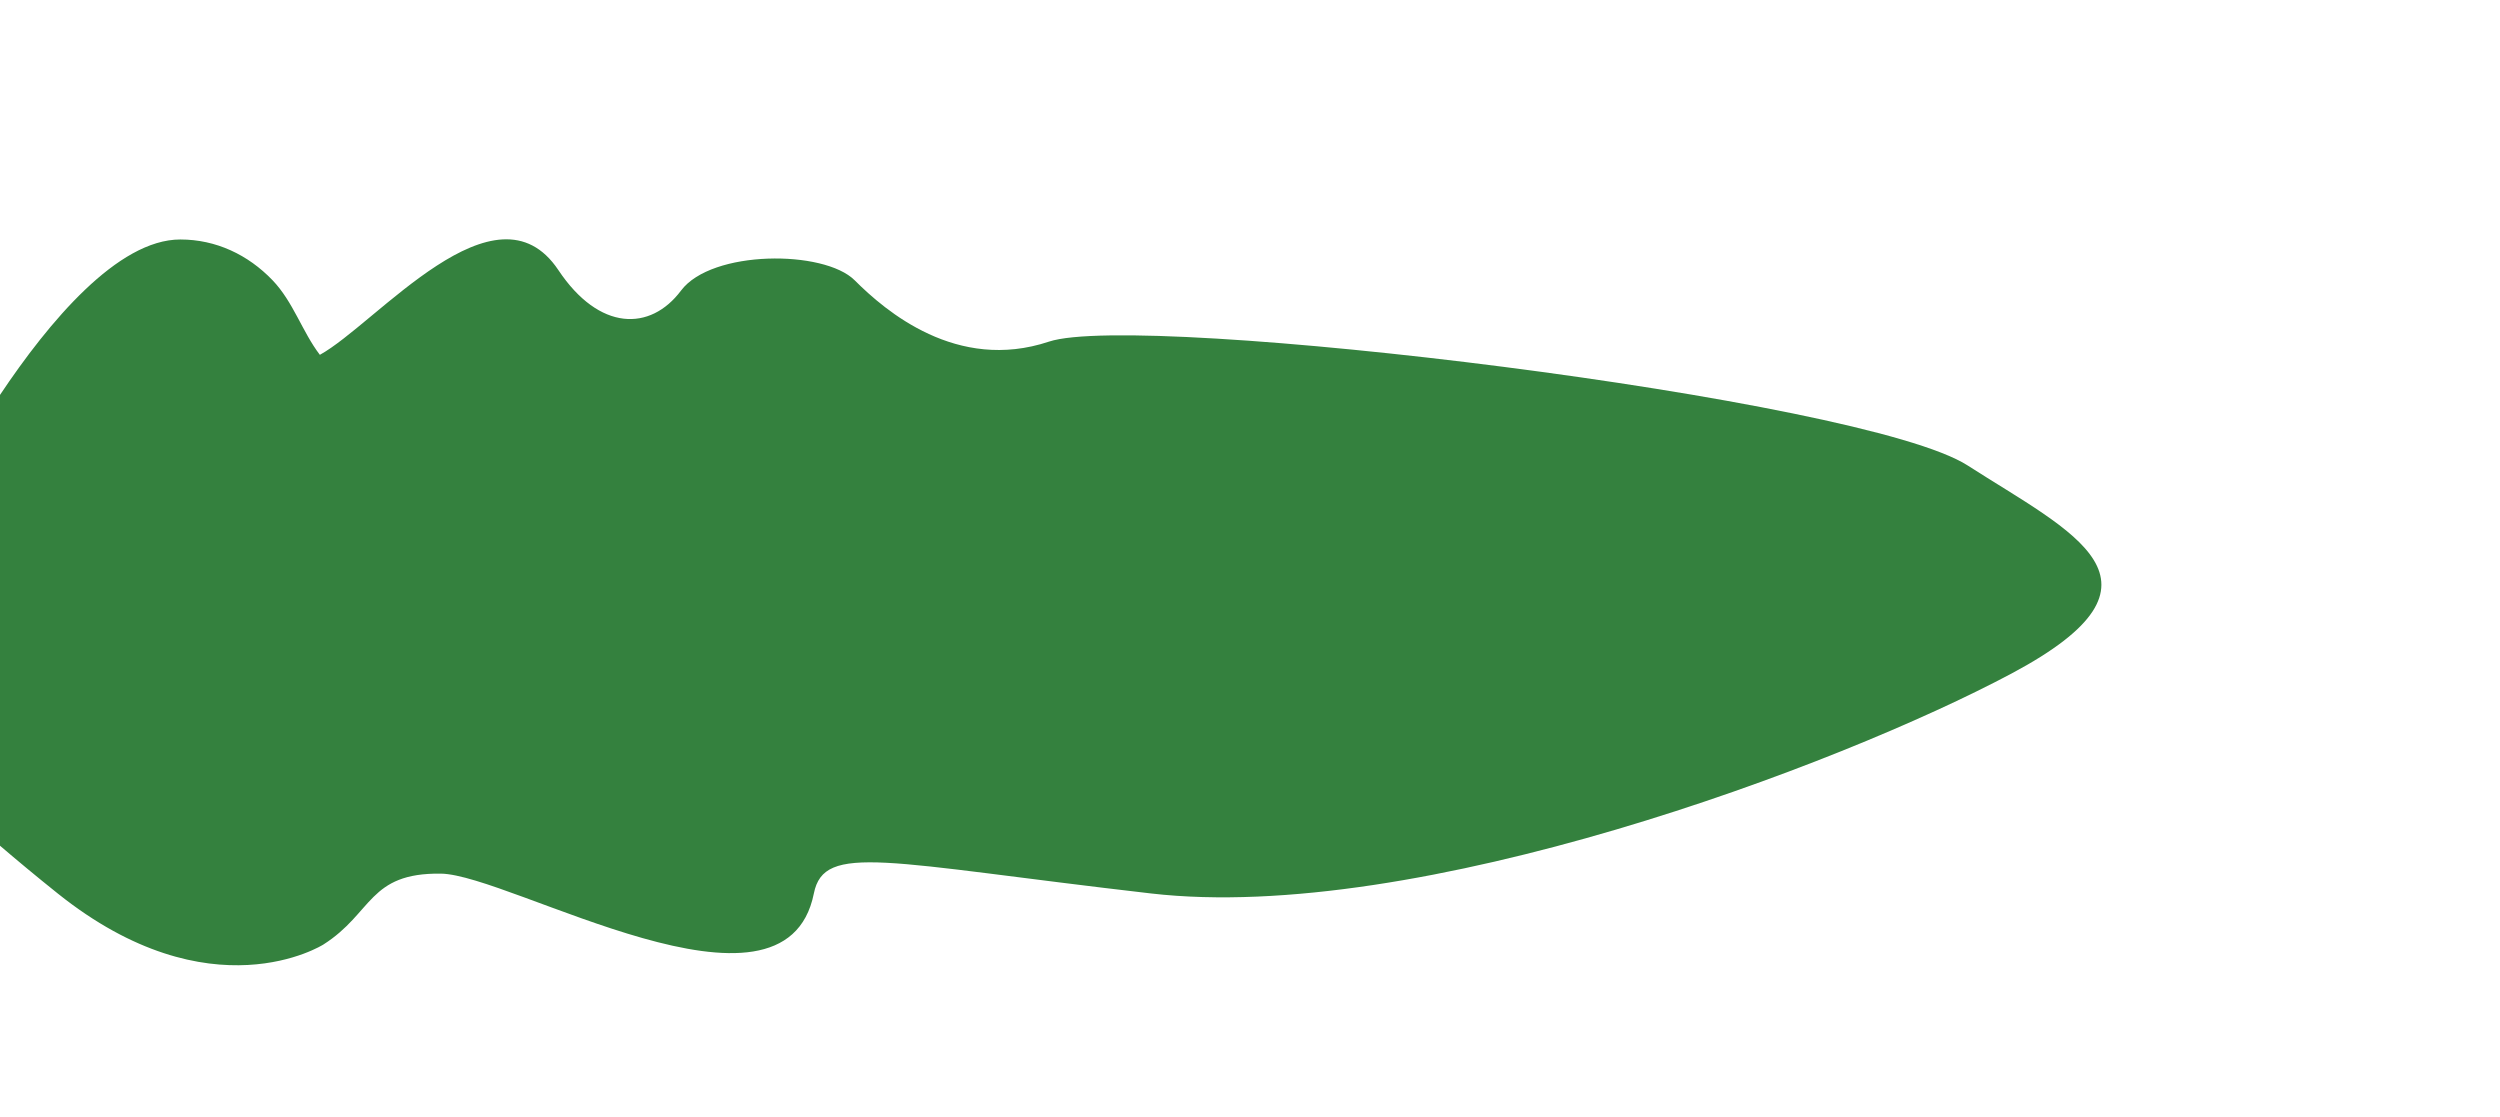 <?xml version="1.0" encoding="utf-8"?>
<!-- Generator: Adobe Illustrator 14.0.0, SVG Export Plug-In . SVG Version: 6.00 Build 43363)  -->
<!DOCTYPE svg PUBLIC "-//W3C//DTD SVG 1.1//EN" "http://www.w3.org/Graphics/SVG/1.1/DTD/svg11.dtd">
<svg version="1.1" id="Layer_1" xmlns="http://www.w3.org/2000/svg" xmlns:xlink="http://www.w3.org/1999/xlink" x="0px" y="0px"
	 width="179px" height="80px" viewBox="0 0 179 80" enable-background="new 0 0 179 80" xml:space="preserve">
<path fill="#34813E" d="M140.885,33.328c-7.486-4.815-59.201-11.06-65.785-8.866c-6.585,2.195-11.707-2.194-13.901-4.389
	s-10.243-2.195-12.437,0.732c-2.194,2.927-5.853,2.926-8.781-1.464c-4.483-6.716-13.032,3.838-17.079,6.065
	c-1.267-1.659-1.904-3.796-3.39-5.343c-1.751-1.824-4.048-2.916-6.601-2.916c-4.483,0-9.417,5.9-12.911,11.129v32.277
	c1.234,1.057,2.597,2.19,4.132,3.419c10.964,8.769,19.006,3.666,19.022,3.656c3.554-2.259,3.219-5.143,8.41-5.076
	c4.981,0.063,24.635,11.773,26.708,1.42c0.732-3.66,5.121-2.196,24.144,0c19.021,2.195,49.211-9.141,61.615-15.75
	C156.433,41.614,148.371,38.143,140.885,33.328z"/>
</svg>
